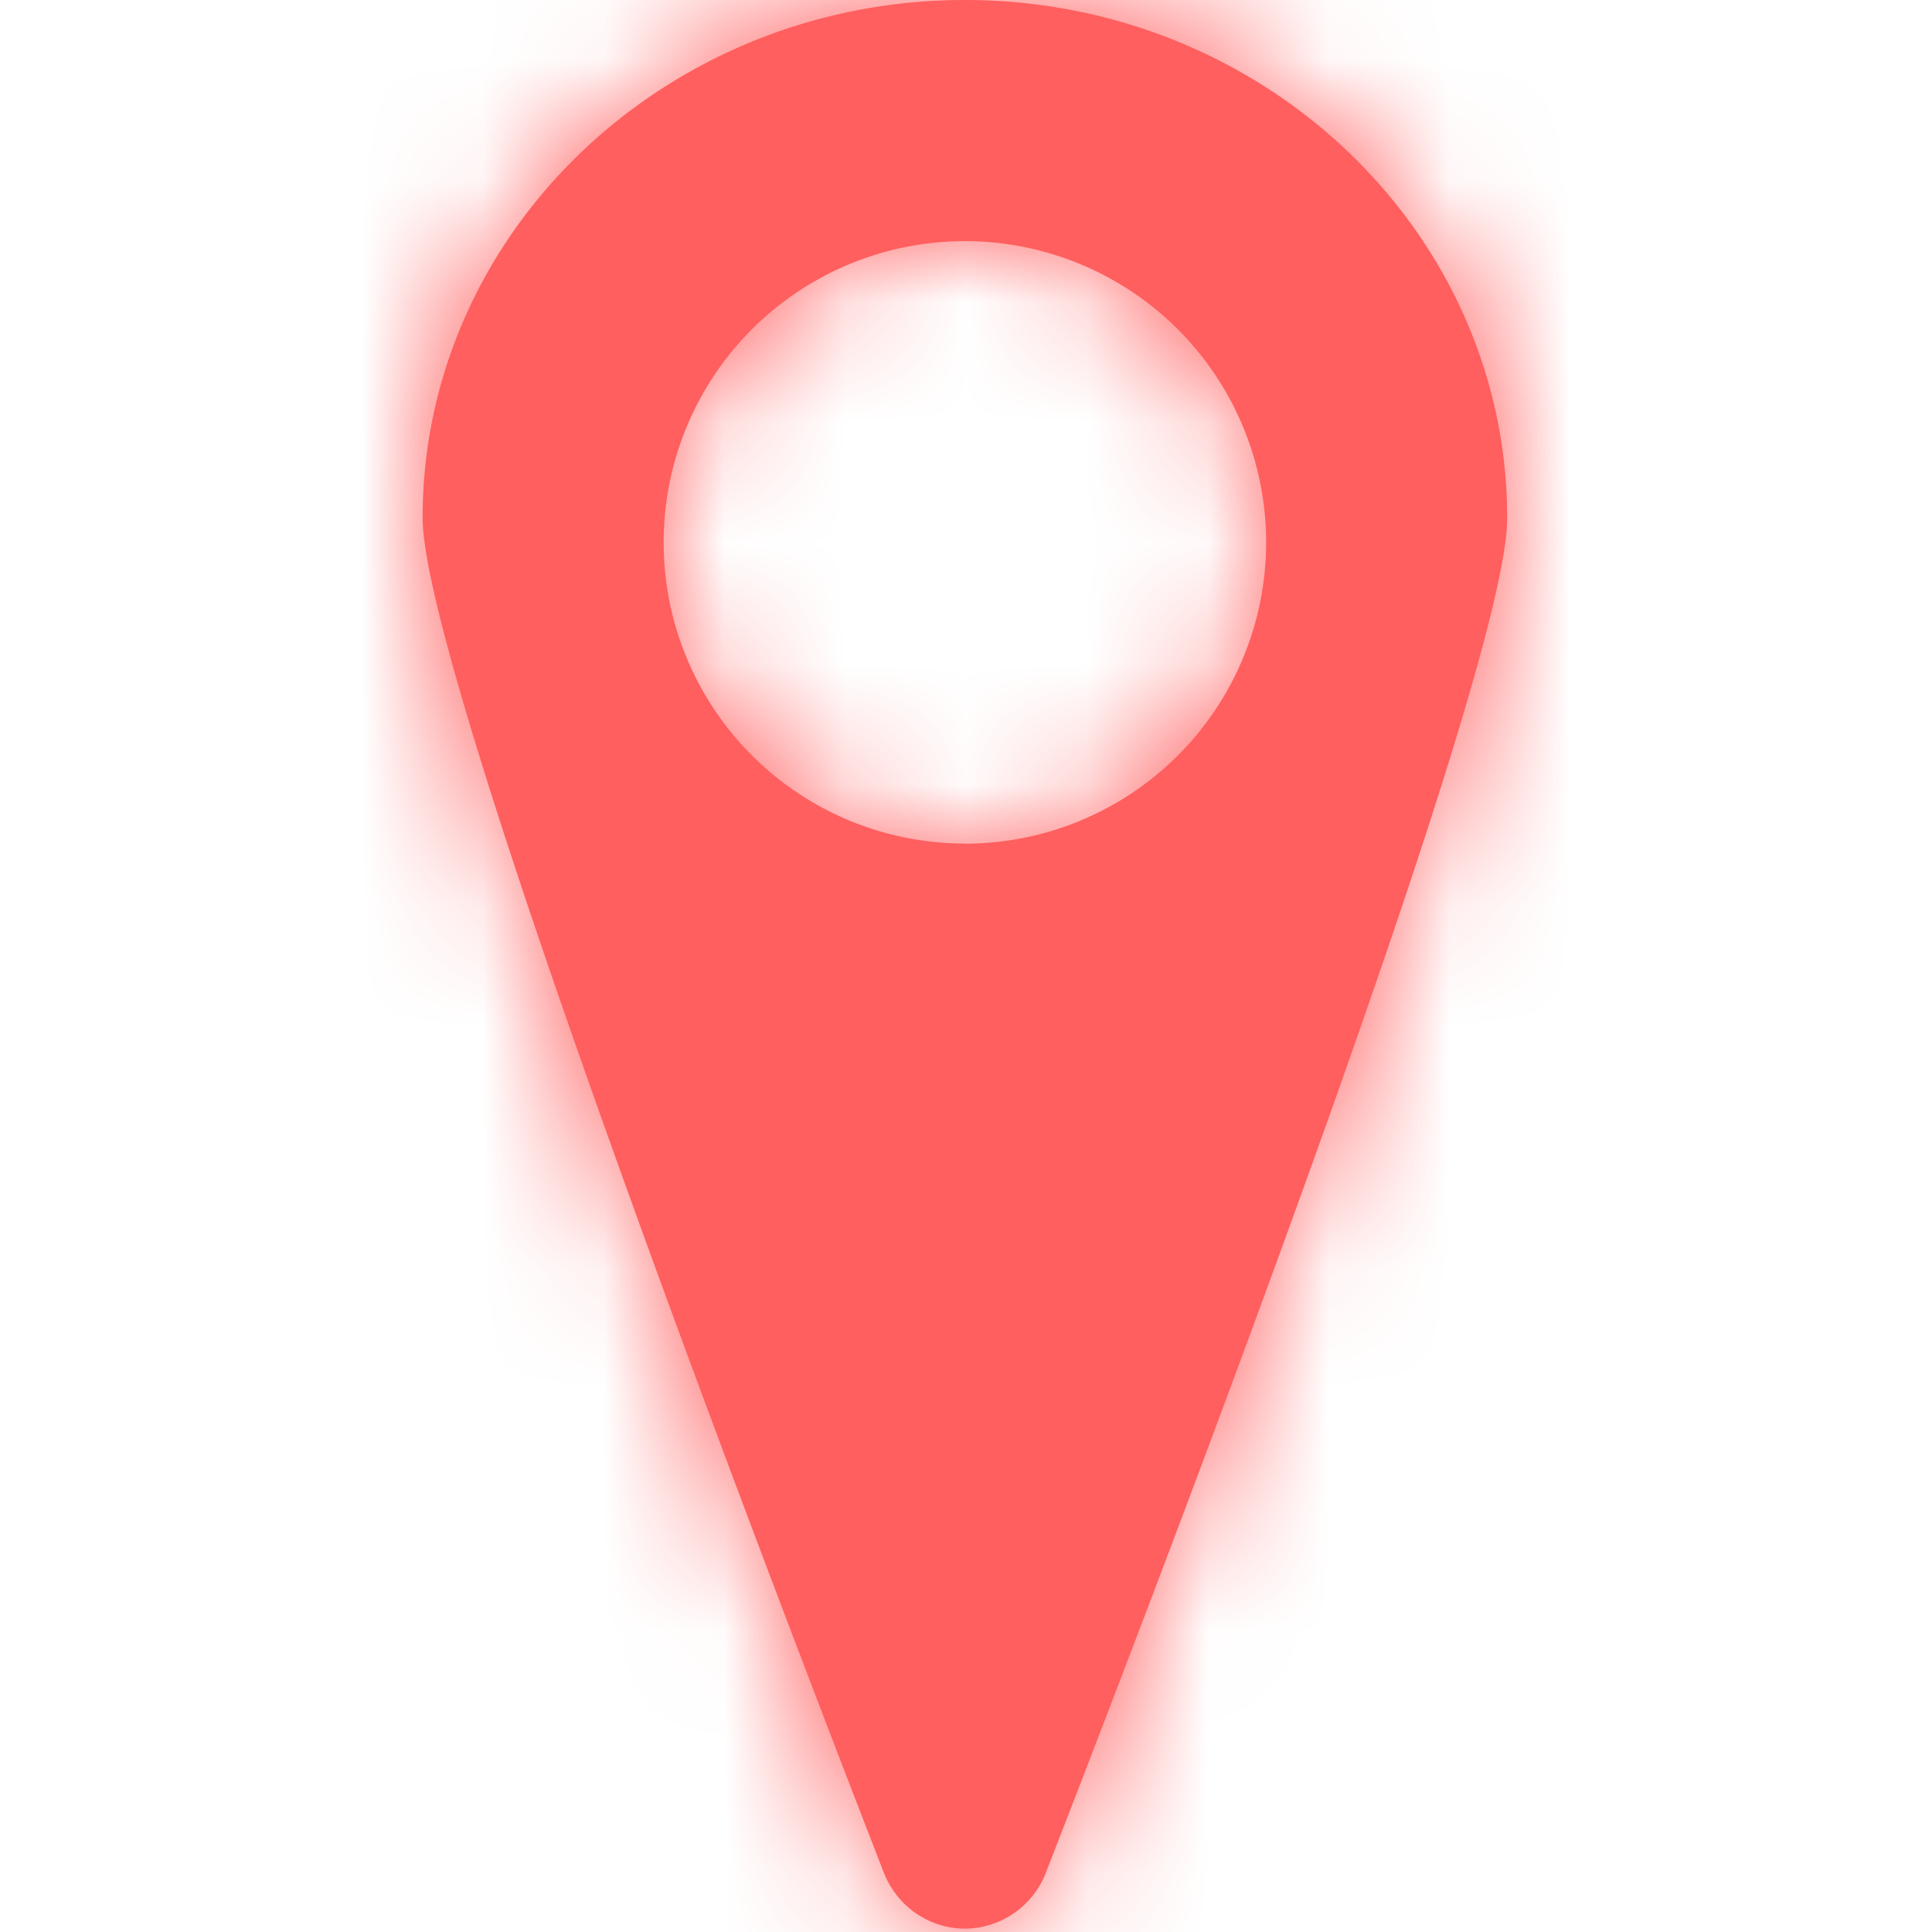 <svg xmlns="http://www.w3.org/2000/svg" xmlns:xlink="http://www.w3.org/1999/xlink" width="16" height="16" viewBox="0 0 16 16" fill="#ff5f5f">
    <defs>
        <path id="a" d="M4.491 0C2.015 0 0 1.924 0 4.288 0 5.64 3.184 13.873 3.82 15.51c.11.278.375.462.671.462a.723.723 0 0 0 .67-.462c.896-2.301 3.821-9.918 3.821-11.218C8.982 1.924 6.968 0 4.492 0zm0 6.986a2.494 2.494 0 1 1-.001-4.989 2.494 2.494 0 0 1 .001 4.99z"/>
    </defs>
    <g fill="#ff5f5f" fill-rule="evenodd" transform="translate(3.5)">
        <mask id="b" fill="#fff">
            <use xlink:href="#a"/>
        </mask>
        <use fill="#ff5f5f" fill-rule="nonzero" xlink:href="#a"/>
        <g fill="#ff5f5f" mask="url(#b)">
            <path d="M-3.5 0h16v16h-16z"/>
        </g>
    </g>
</svg>

